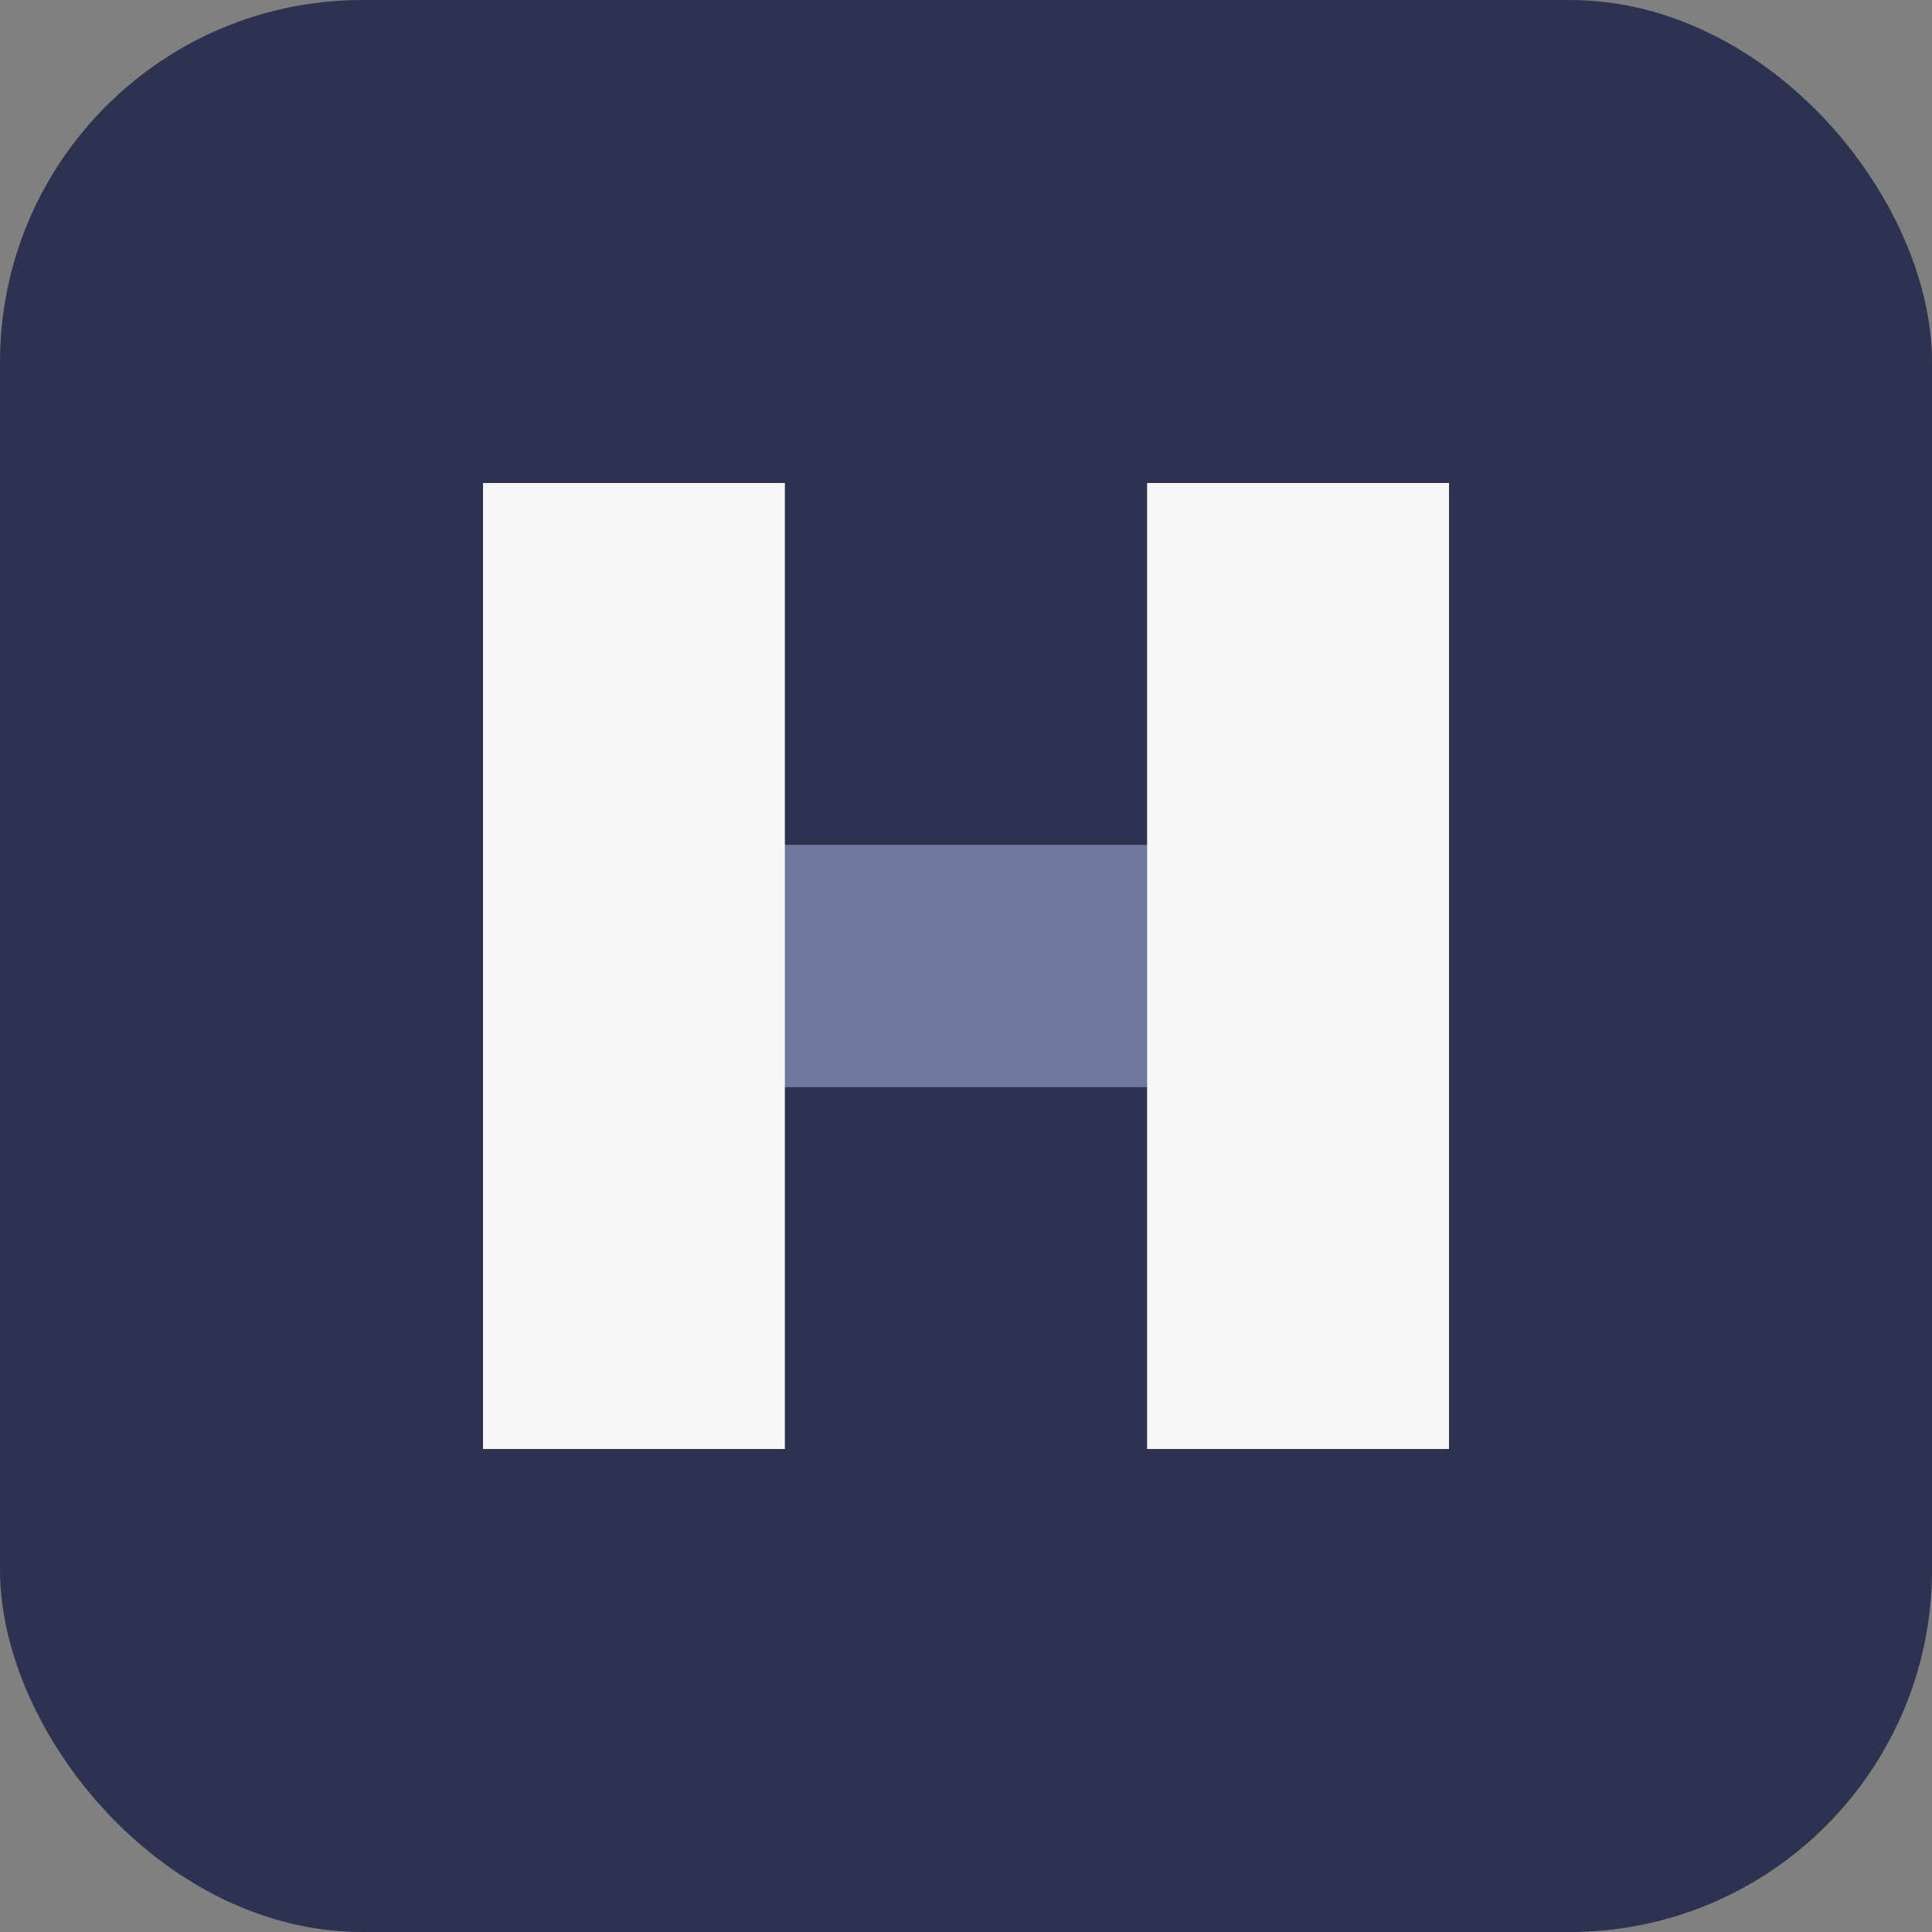 <?xml version="1.0" encoding="UTF-8"?>
<svg width="32" height="32" viewBox="0 0 32 32" fill="none" xmlns="http://www.w3.org/2000/svg">
  <rect x="0" y="0" width="32" height="32" fill="#808080" stroke="none"/>
  <rect width="32" height="32" rx="6" fill="#2D3250"/>
  <path d="M8 8H13V14H19V8H24V24H19V18H13V24H8V8Z" fill="#F7F7F7"/>
  <path d="M13 14H19V18H13V14Z" fill="#7077A1"/>
</svg>